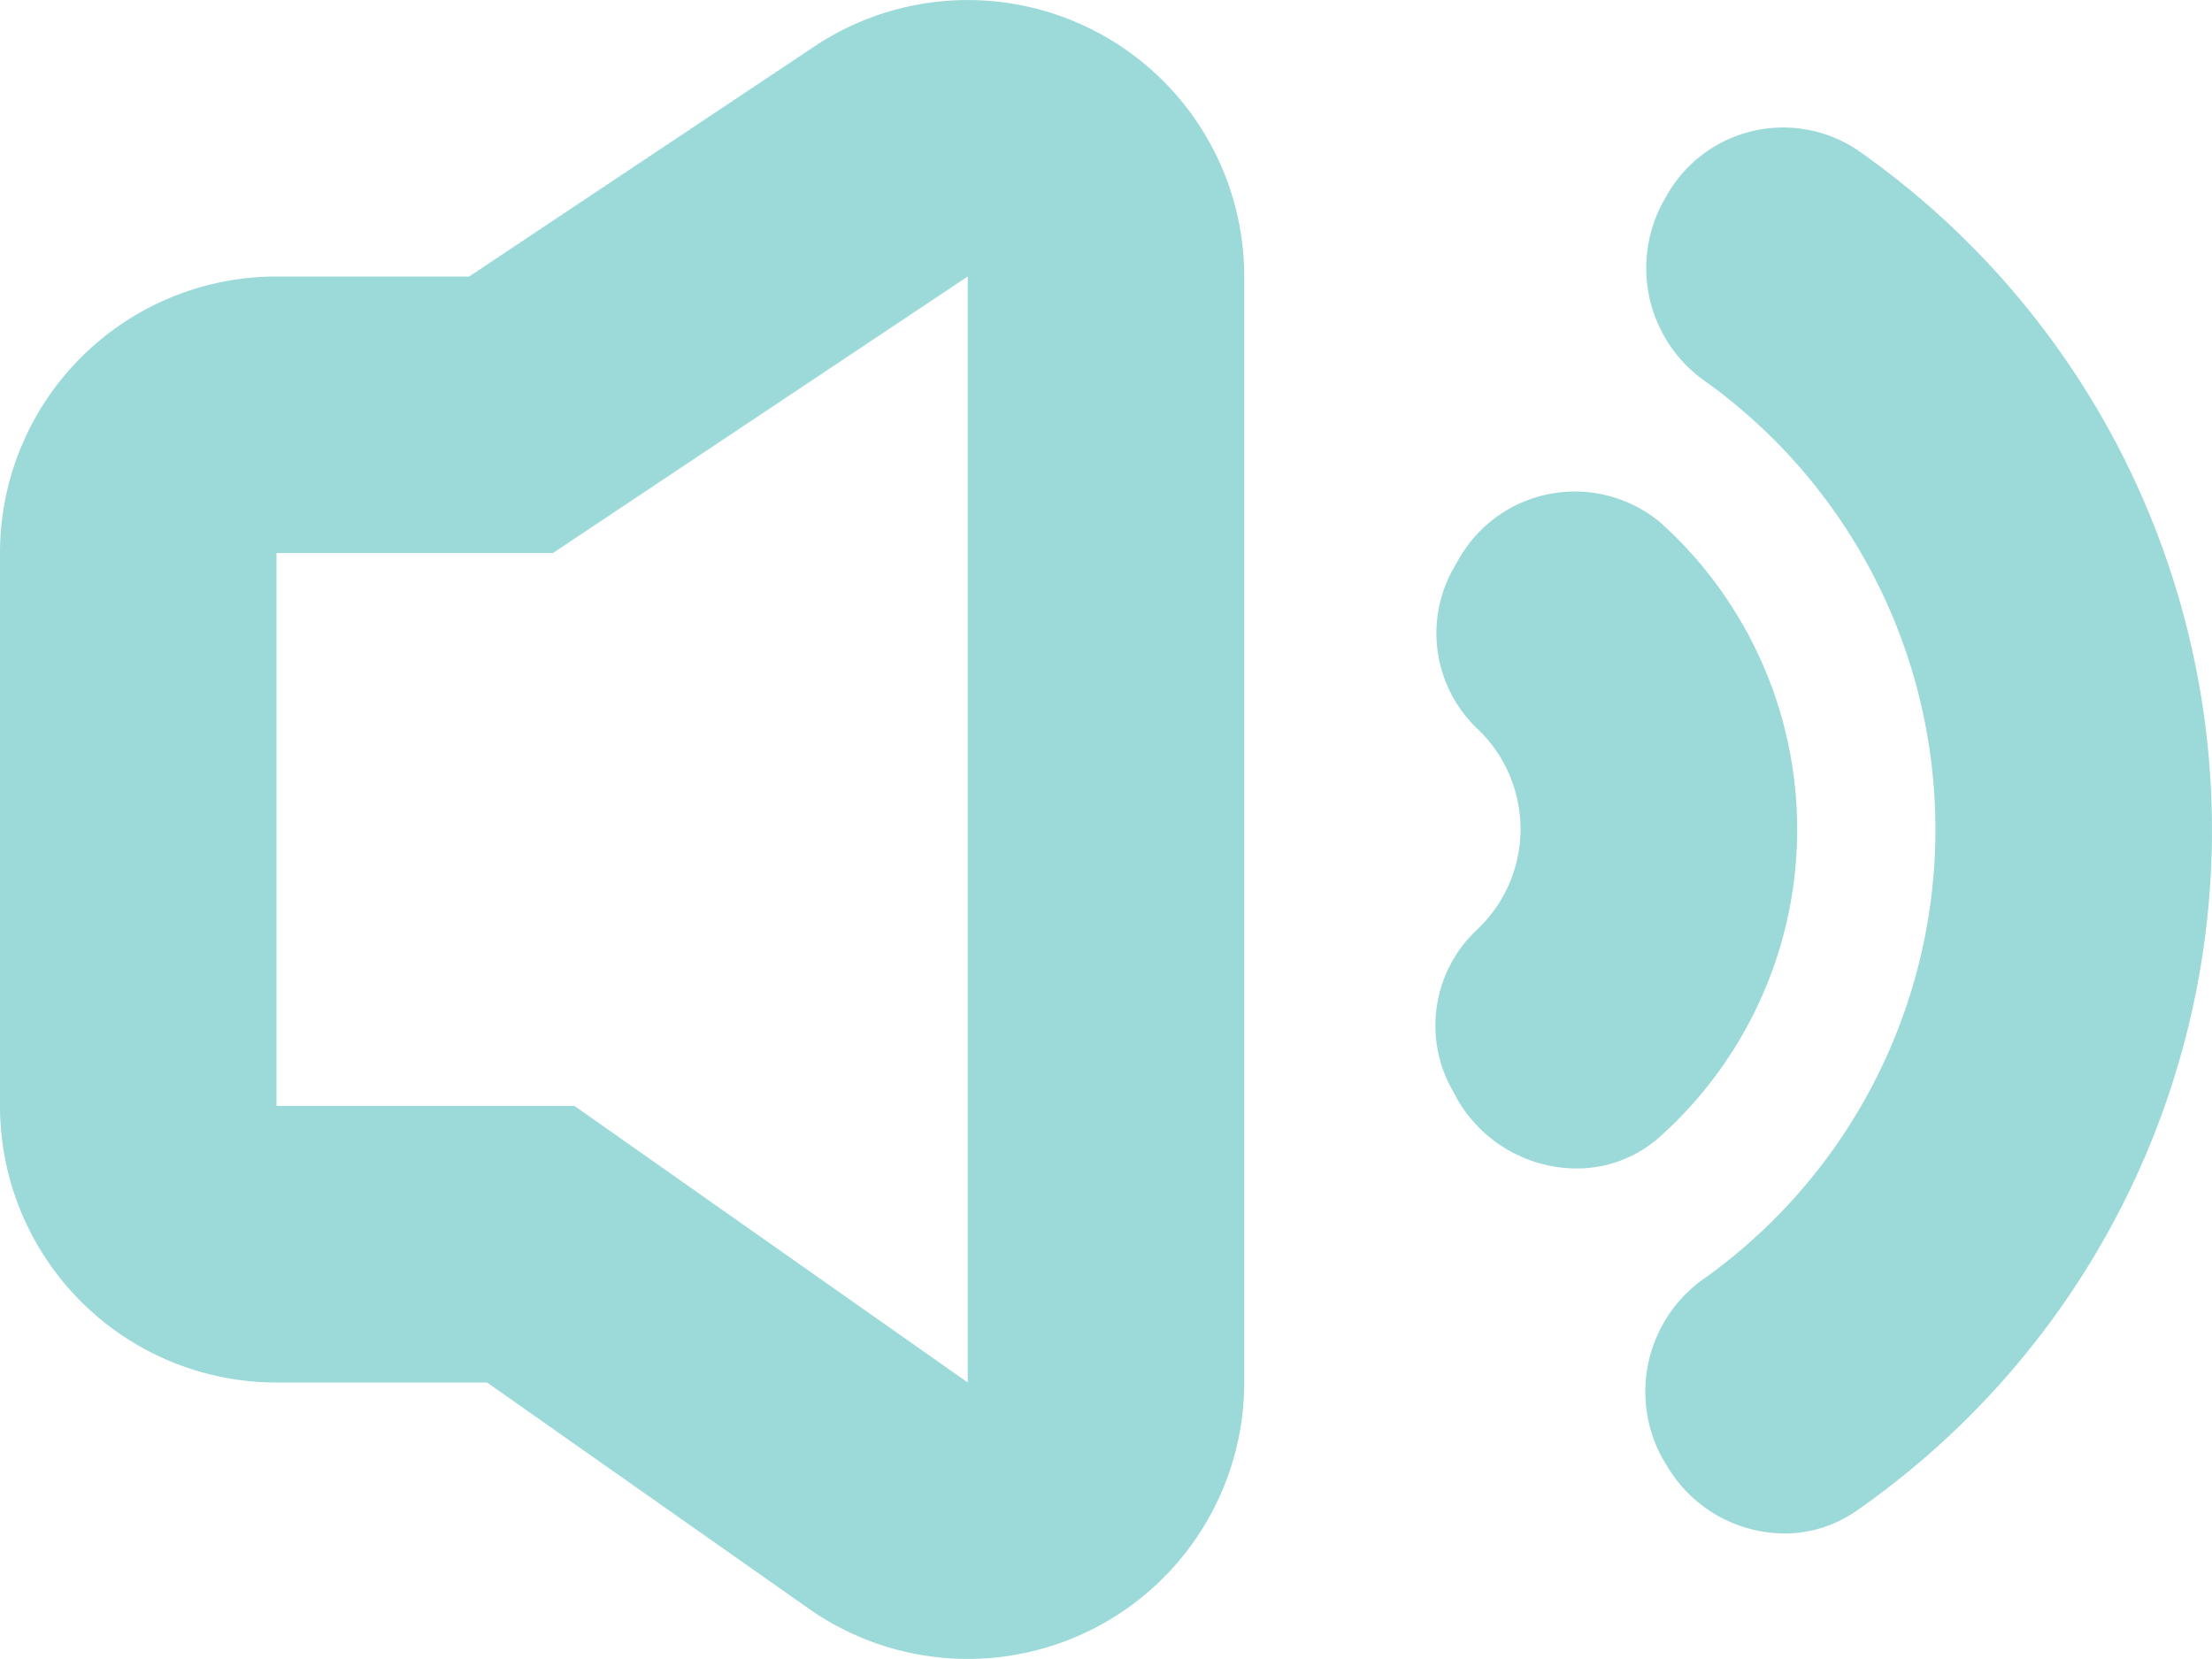 <svg xmlns="http://www.w3.org/2000/svg" width="16" height="12" viewBox="0 0 16 12"><def><style>.playing{fill:#9cd9d9}</style></def><path d="M5.849,11.635,3.523,10H2A2,2,0,0,1,0,8V4A2,2,0,0,1,2,2H3.394L5.891.336A2,2,0,0,1,9,2v8a2,2,0,0,1-3.151,1.635ZM2,8H4.156L7,10V2L4,4H2Zm10.051,2.592-.028-.047a1,1,0,0,1,.321-1.309,3.99,3.99,0,0,0,.006-6.467,1,1,0,0,1-.325-1.3l.027-.048a.967.967,0,0,1,1.383-.336,6,6,0,0,1-.005,9.842.911.911,0,0,1-.526.165A.992.992,0,0,1,12.051,10.591ZM10.54,7.949,10.514,7.9a.949.949,0,0,1,.161-1.167,1,1,0,0,0,.006-1.467A.953.953,0,0,1,10.52,4.1l.027-.047a.965.965,0,0,1,1.468-.269,2.985,2.985,0,0,1-.009,4.439.9.9,0,0,1-.6.229A1,1,0,0,1,10.54,7.949Z" class="playing"/></svg>